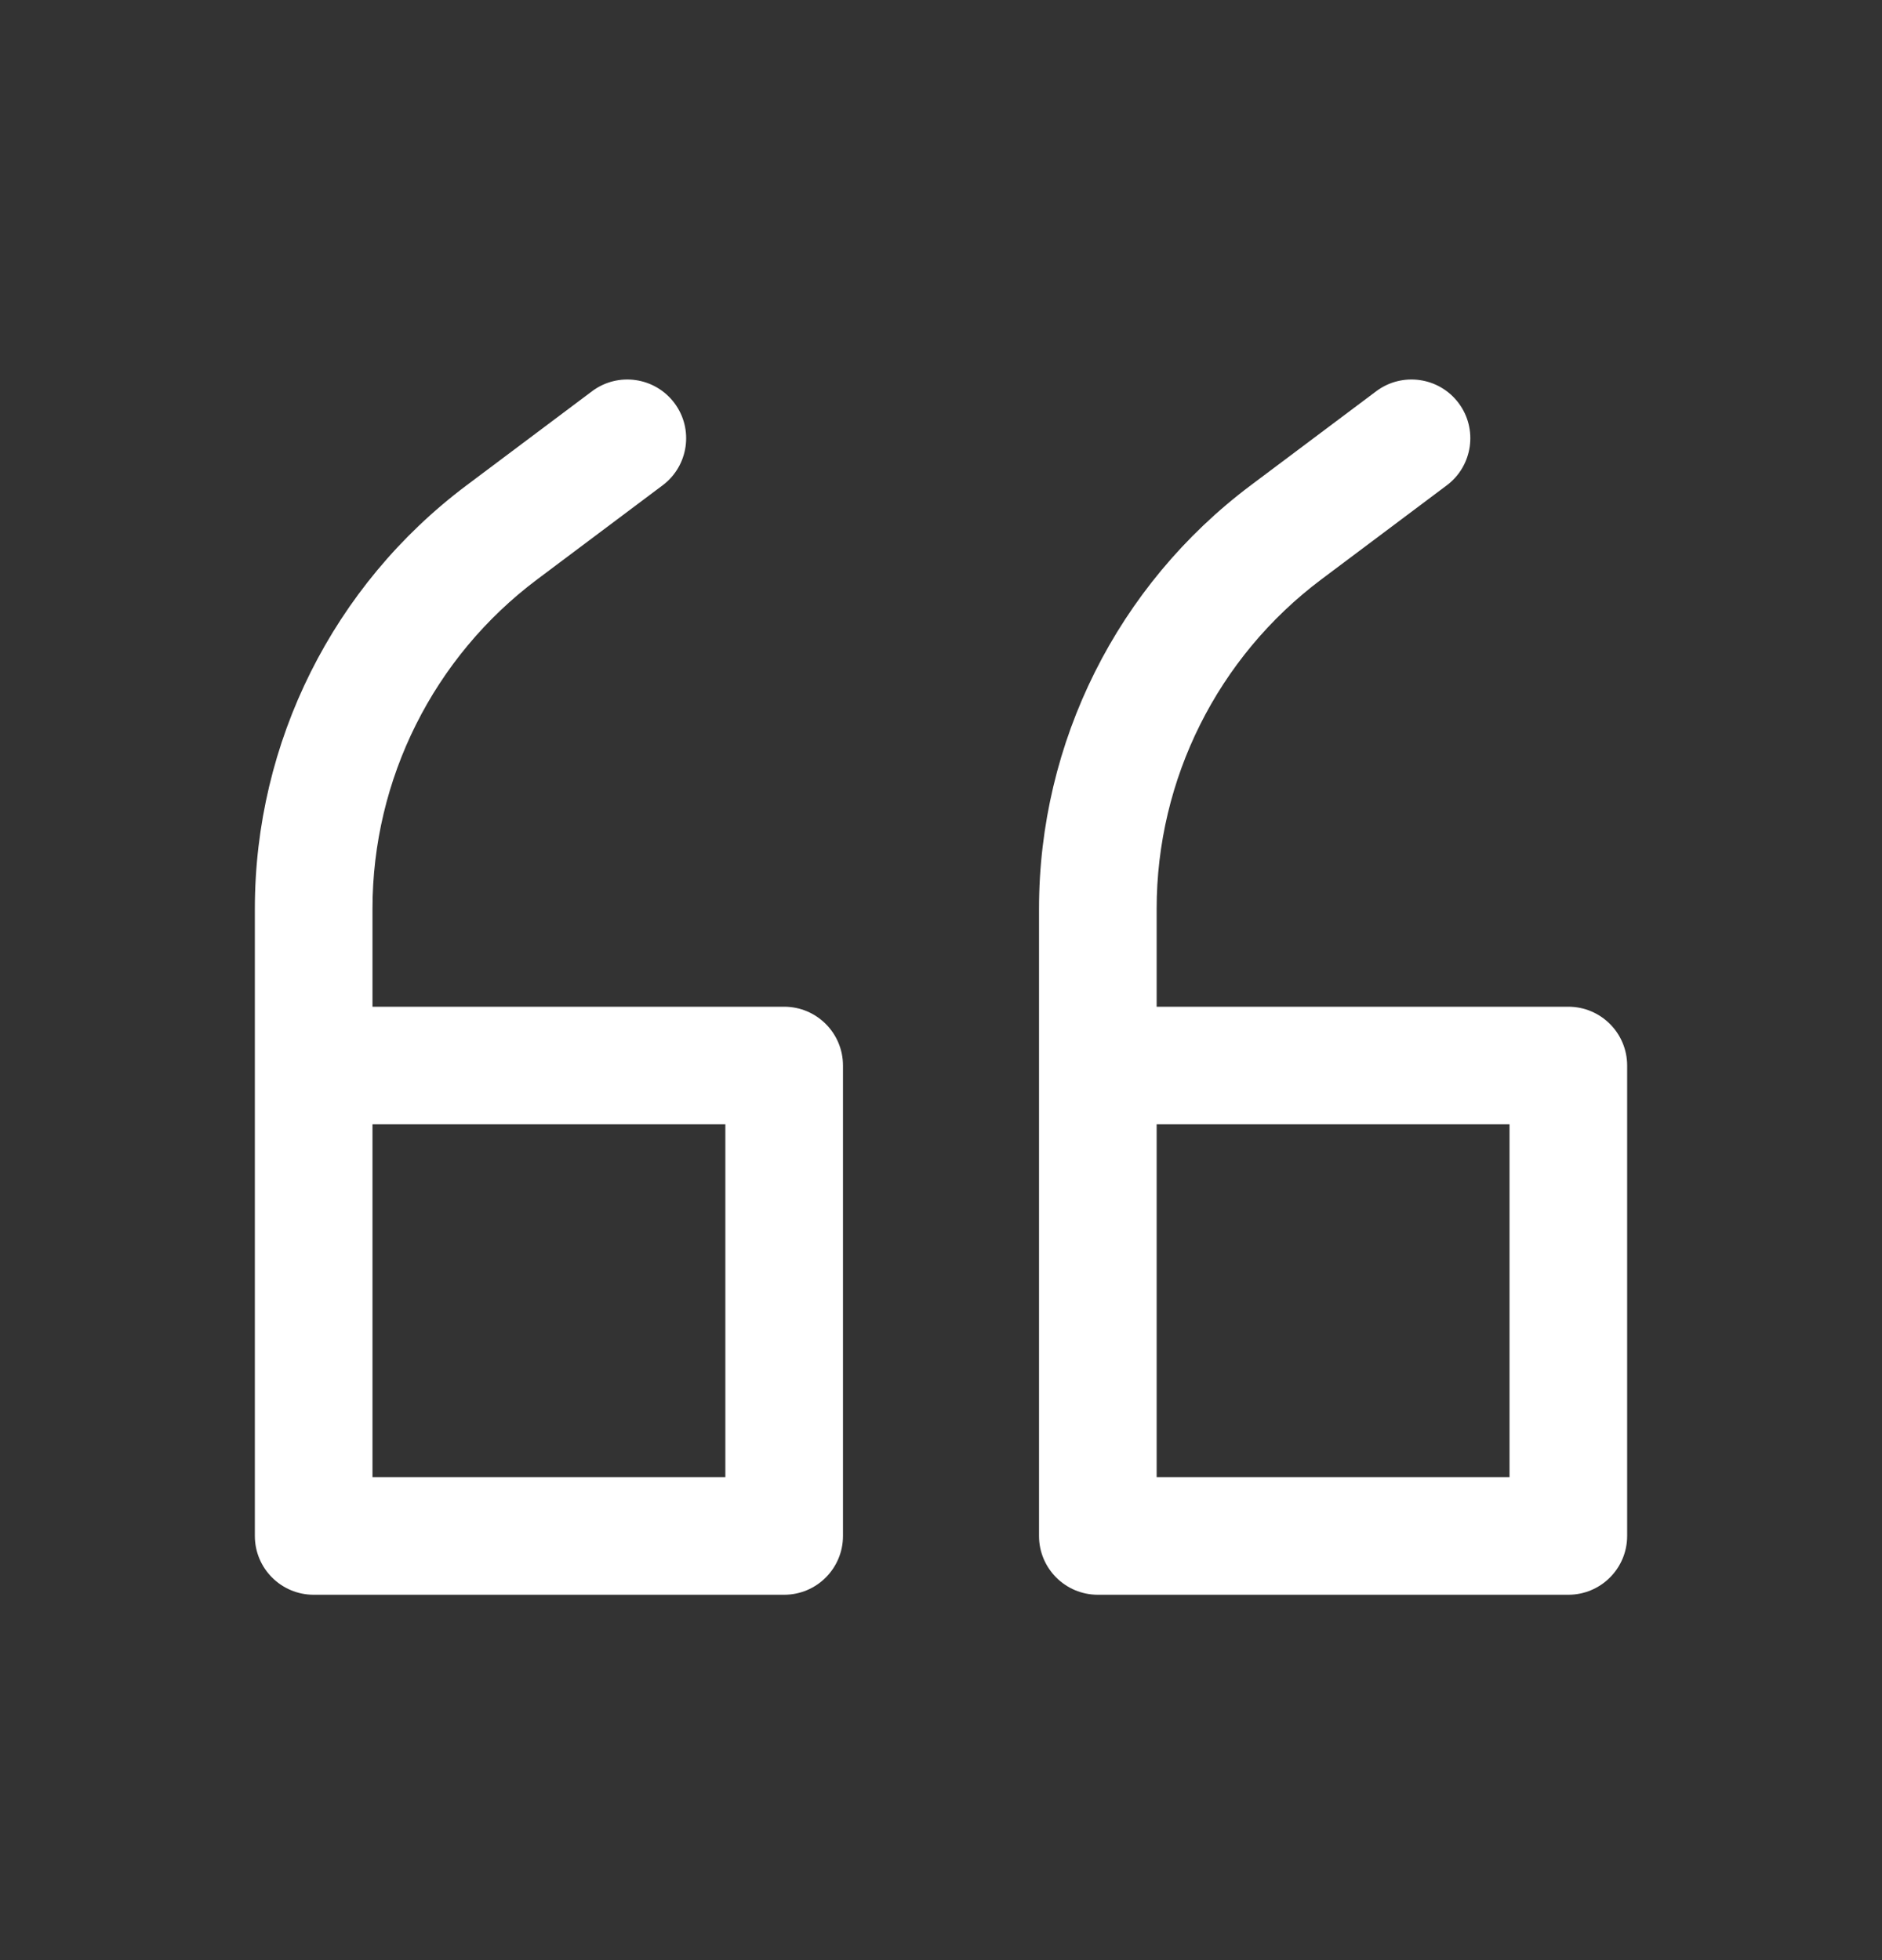 <svg width="24" height="25" viewBox="0 0 24 25" fill="none" xmlns="http://www.w3.org/2000/svg">
<rect x="0" y="0" width="24" height="25" fill="#333333" stroke="none"/>
<path fill-rule="evenodd" clip-rule="evenodd" d="M14.75 12.84H20C20.414 12.84 20.75 13.176 20.75 13.59V19.59C20.75 20.004 20.414 20.34 20 20.34H14C13.586 20.34 13.25 20.004 13.25 19.59V16.109L13.25 16.09V11.59C13.25 9.466 14.25 7.465 15.95 6.19L17.55 4.99C17.881 4.742 18.352 4.809 18.6 5.14C18.849 5.471 18.781 5.942 18.45 6.19L16.85 7.39C15.528 8.382 14.75 9.938 14.75 11.59V12.84ZM14.75 18.84V14.34H19.25V18.84H14.75ZM8.6 5.14C8.849 5.471 8.781 5.942 8.45 6.19L6.85 7.39C5.528 8.382 4.75 9.938 4.75 11.59V12.84H10C10.414 12.84 10.75 13.176 10.75 13.59V19.59C10.75 20.004 10.414 20.34 10 20.34H4C3.586 20.34 3.25 20.004 3.25 19.59V16.09V13.59V11.59C3.25 9.465 4.25 7.465 5.95 6.19L7.55 4.99C7.881 4.742 8.351 4.809 8.6 5.14ZM4.75 14.34V16.09V18.84H9.25V14.34H4.75Z" fill="white"/>
</svg>
